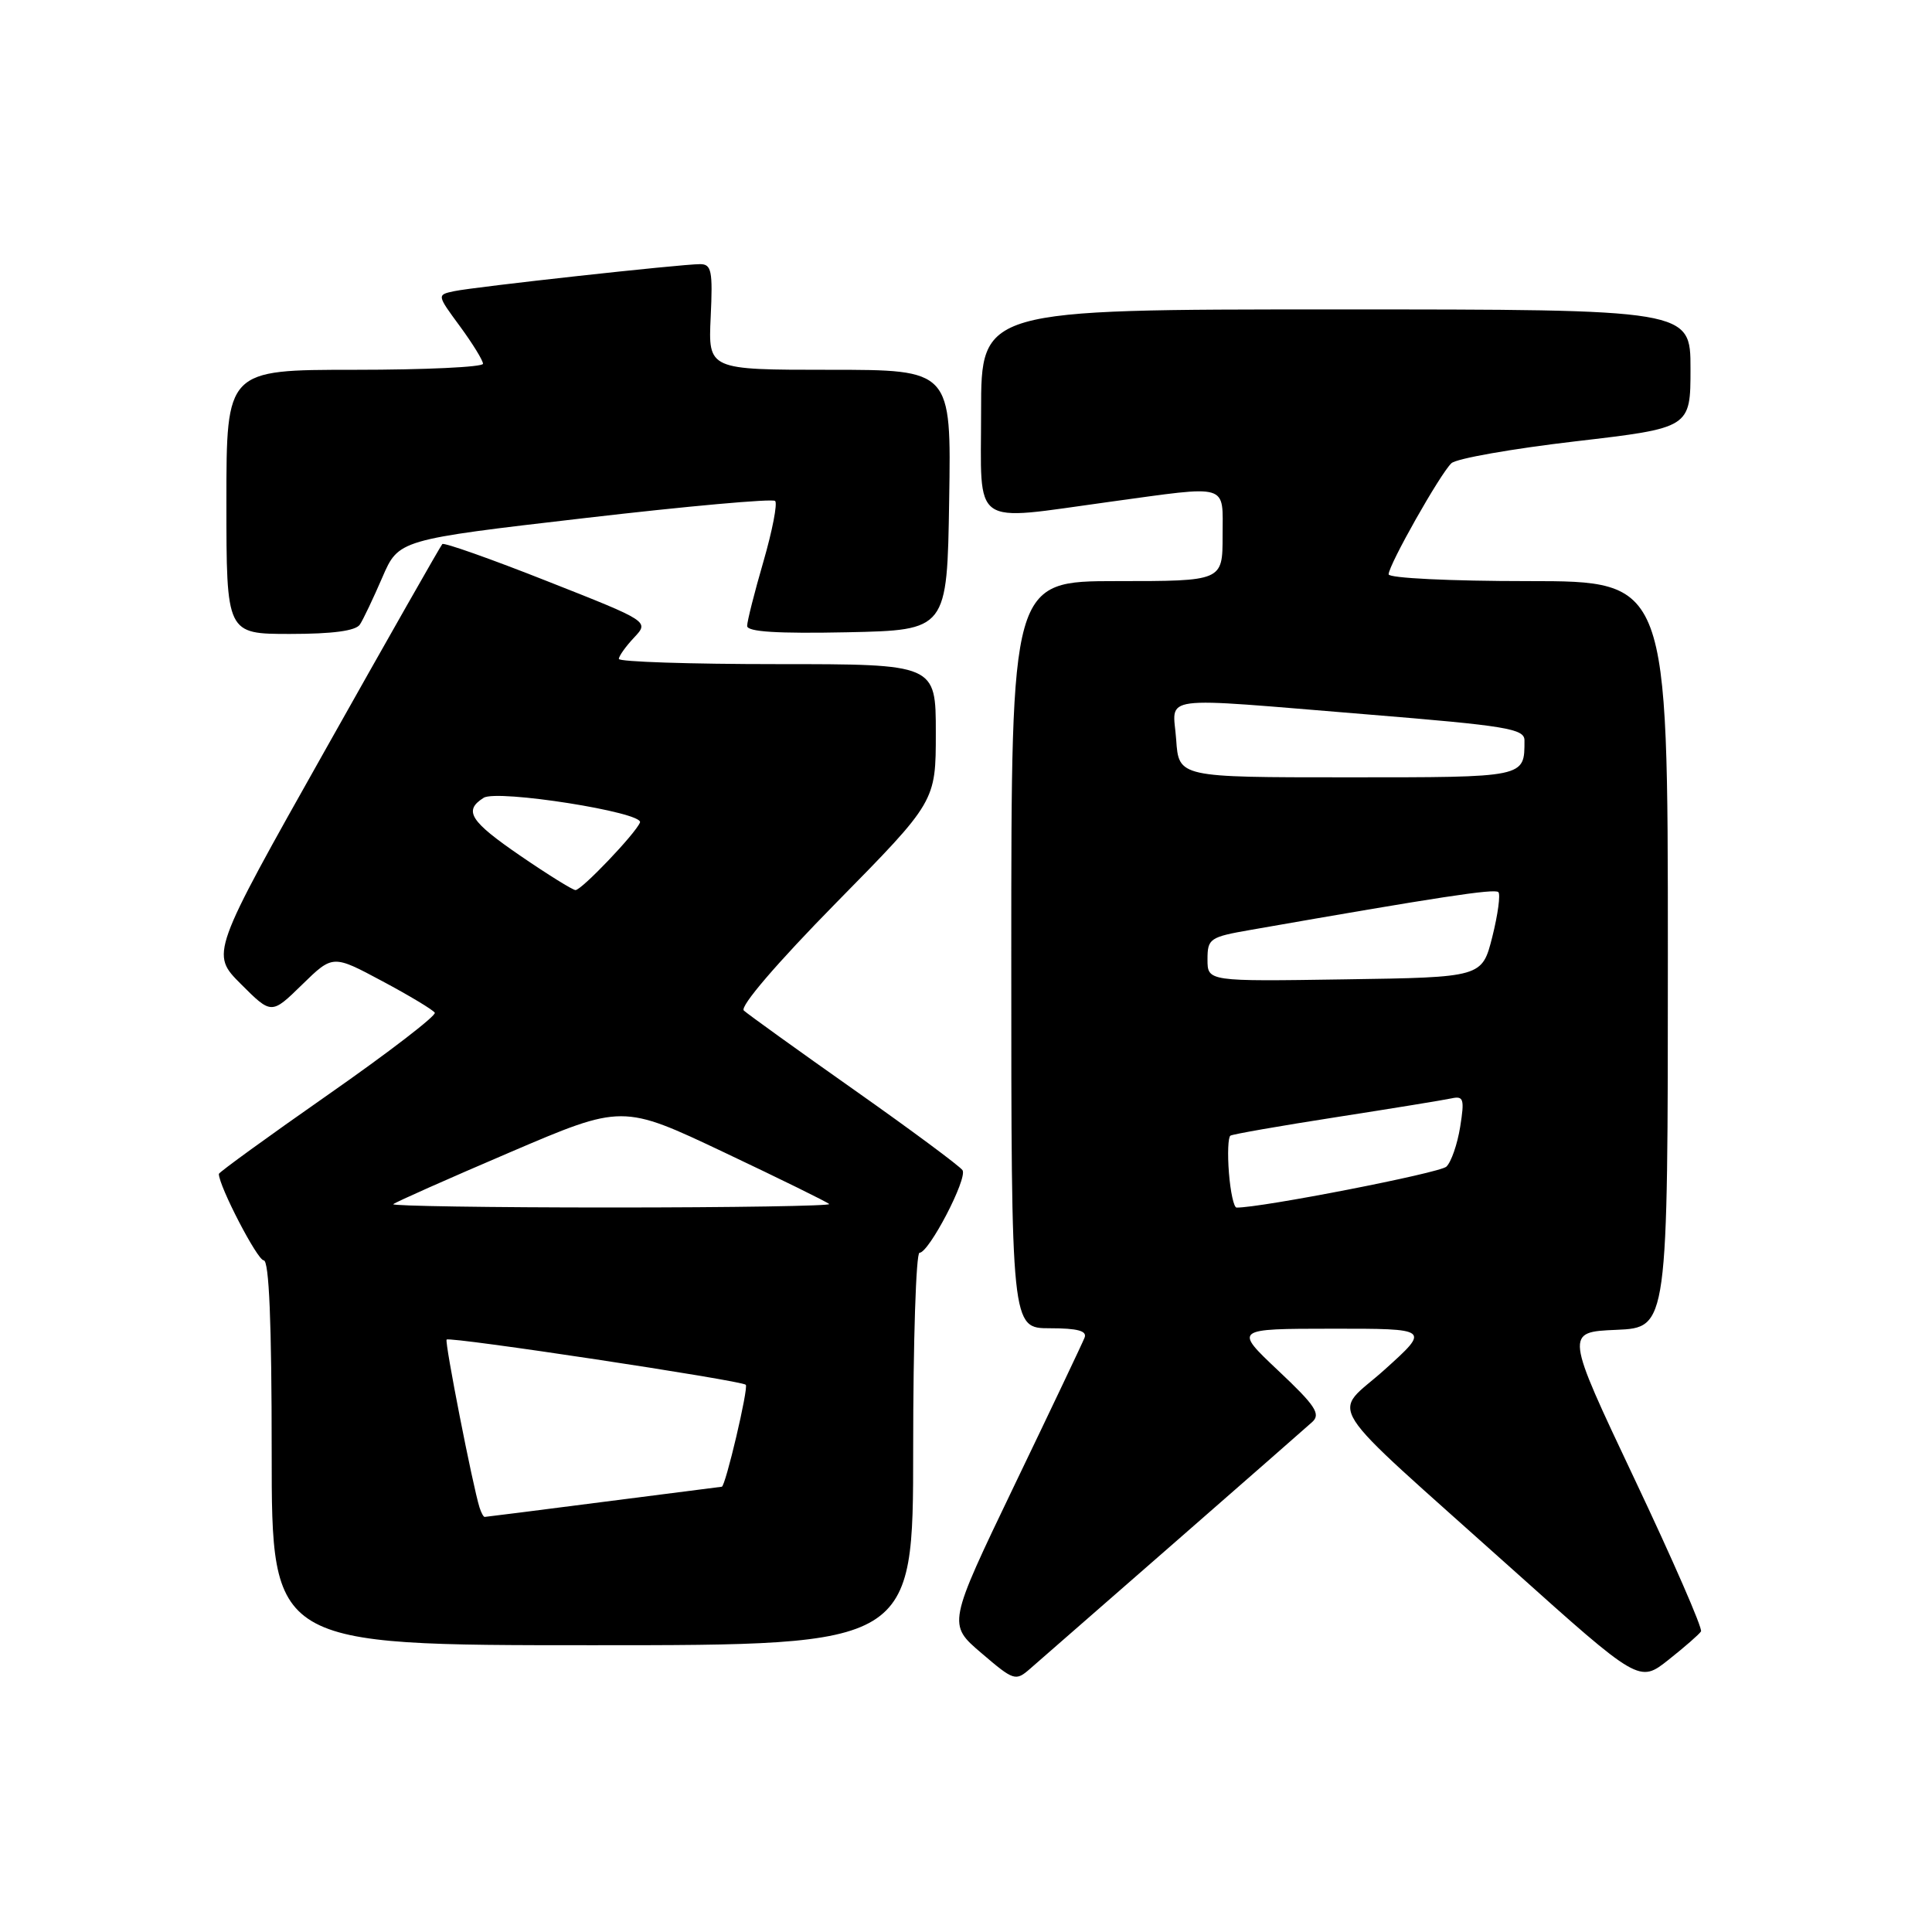 <?xml version="1.0" encoding="UTF-8" standalone="no"?>
<!DOCTYPE svg PUBLIC "-//W3C//DTD SVG 1.1//EN" "http://www.w3.org/Graphics/SVG/1.1/DTD/svg11.dtd" >
<svg xmlns="http://www.w3.org/2000/svg" xmlns:xlink="http://www.w3.org/1999/xlink" version="1.1" viewBox="0 0 256 256">
 <g >
 <path fill="currentColor"
d=" M 155.50 204.52 C 164.85 196.35 173.12 189.11 173.88 188.42 C 175.04 187.37 174.28 186.23 169.38 181.62 C 163.50 176.07 163.50 176.07 176.50 176.06 C 189.50 176.05 189.50 176.05 183.50 181.46 C 176.46 187.81 174.46 184.67 200.35 207.89 C 217.21 223.00 217.21 223.00 221.09 219.93 C 223.22 218.24 225.16 216.55 225.39 216.17 C 225.63 215.80 221.67 206.72 216.59 195.99 C 207.37 176.50 207.37 176.50 214.19 176.21 C 221.00 175.91 221.00 175.91 221.00 126.46 C 221.00 77.00 221.00 77.00 202.50 77.00 C 192.14 77.00 184.00 76.60 184.00 76.10 C 184.00 74.87 190.83 62.78 192.32 61.38 C 192.97 60.76 200.36 59.46 208.75 58.48 C 224.00 56.70 224.00 56.70 224.00 48.85 C 224.00 41.00 224.00 41.00 177.00 41.00 C 130.00 41.00 130.00 41.00 130.00 54.50 C 130.00 70.13 128.45 69.04 147.00 66.50 C 163.09 64.30 162.00 63.97 162.00 71.00 C 162.00 77.00 162.00 77.00 148.00 77.00 C 134.00 77.00 134.00 77.00 134.00 126.50 C 134.00 176.00 134.00 176.00 139.11 176.00 C 142.79 176.00 144.07 176.35 143.71 177.25 C 143.44 177.94 139.25 186.76 134.39 196.86 C 125.57 215.23 125.57 215.23 130.04 219.04 C 134.34 222.72 134.57 222.80 136.50 221.11 C 137.60 220.15 146.15 212.68 155.50 204.52 Z  M 121.00 192.00 C 121.00 177.70 121.38 166.00 121.84 166.00 C 123.09 166.00 128.22 156.16 127.54 155.06 C 127.22 154.55 120.78 149.77 113.23 144.45 C 105.68 139.13 99.08 134.38 98.56 133.90 C 98.00 133.38 102.93 127.63 110.81 119.61 C 124.00 106.20 124.00 106.20 124.00 97.10 C 124.00 88.00 124.00 88.00 103.00 88.00 C 91.45 88.00 82.00 87.69 82.00 87.31 C 82.00 86.94 82.91 85.66 84.02 84.48 C 86.03 82.34 86.03 82.34 72.51 77.01 C 65.08 74.07 58.82 71.86 58.61 72.09 C 58.39 72.31 51.39 84.62 43.06 99.44 C 27.90 126.37 27.90 126.37 31.93 130.40 C 35.97 134.44 35.97 134.44 40.03 130.47 C 44.10 126.50 44.10 126.50 50.64 130.00 C 54.24 131.92 57.38 133.81 57.61 134.19 C 57.85 134.56 51.51 139.44 43.52 145.02 C 35.53 150.60 29.00 155.34 29.00 155.55 C 29.00 157.16 34.11 167.00 34.94 167.00 C 35.66 167.00 36.00 175.28 36.00 192.50 C 36.00 218.00 36.00 218.00 78.50 218.00 C 121.00 218.00 121.00 218.00 121.00 192.00 Z  M 47.69 82.75 C 48.14 82.07 49.47 79.26 50.66 76.51 C 52.82 71.51 52.82 71.51 77.47 68.65 C 91.02 67.07 102.38 66.05 102.71 66.38 C 103.04 66.71 102.34 70.32 101.16 74.40 C 99.97 78.49 99.00 82.33 99.00 82.94 C 99.00 83.72 103.00 83.97 112.25 83.78 C 125.50 83.50 125.50 83.50 125.77 66.25 C 126.05 49.00 126.05 49.00 109.94 49.00 C 93.84 49.00 93.84 49.00 94.17 42.00 C 94.46 35.88 94.28 35.00 92.76 35.00 C 90.22 35.00 62.90 38.01 60.19 38.58 C 57.88 39.07 57.88 39.07 60.94 43.23 C 62.62 45.52 64.00 47.76 64.00 48.20 C 64.00 48.64 56.35 49.00 47.00 49.00 C 30.00 49.00 30.00 49.00 30.00 66.50 C 30.00 84.00 30.00 84.00 38.44 84.00 C 44.08 84.00 47.15 83.59 47.69 82.75 Z  M 162.84 155.41 C 162.64 152.89 162.73 150.67 163.04 150.48 C 163.35 150.28 169.66 149.18 177.05 148.03 C 184.45 146.88 191.32 145.76 192.33 145.54 C 193.94 145.19 194.07 145.62 193.48 149.32 C 193.11 151.62 192.29 153.99 191.65 154.59 C 190.76 155.43 167.02 160.06 163.85 160.01 C 163.49 160.00 163.04 157.94 162.84 155.41 Z  M 160.00 127.13 C 160.00 124.36 160.29 124.16 165.75 123.21 C 190.59 118.86 198.05 117.72 198.54 118.21 C 198.84 118.51 198.48 121.18 197.74 124.13 C 196.38 129.50 196.38 129.50 178.19 129.77 C 160.00 130.05 160.00 130.05 160.00 127.13 Z  M 155.85 98.00 C 155.43 92.00 152.79 92.35 181.25 94.67 C 199.63 96.17 202.00 96.56 202.00 98.10 C 202.00 103.06 202.27 103.00 178.49 103.00 C 156.19 103.00 156.19 103.00 155.85 98.00 Z  M 63.54 199.75 C 62.64 196.89 58.89 177.78 59.18 177.50 C 59.63 177.08 98.24 182.91 98.82 183.49 C 99.21 183.88 96.12 197.00 95.64 197.00 C 95.56 197.00 88.53 197.90 80.00 199.00 C 71.47 200.10 64.37 201.00 64.22 201.00 C 64.06 201.00 63.76 200.44 63.54 199.75 Z  M 52.11 159.56 C 52.36 159.31 59.29 156.23 67.52 152.71 C 82.47 146.31 82.47 146.31 95.94 152.69 C 103.35 156.20 109.62 159.28 109.87 159.54 C 110.13 159.79 97.13 160.00 81.00 160.00 C 64.87 160.00 51.87 159.80 52.11 159.56 Z  M 69.00 113.43 C 62.27 108.82 61.38 107.42 64.09 105.71 C 65.90 104.58 85.32 107.64 84.80 108.98 C 84.25 110.42 77.01 118.00 76.25 117.94 C 75.84 117.91 72.58 115.88 69.00 113.43 Z "/>
</g>
</svg>